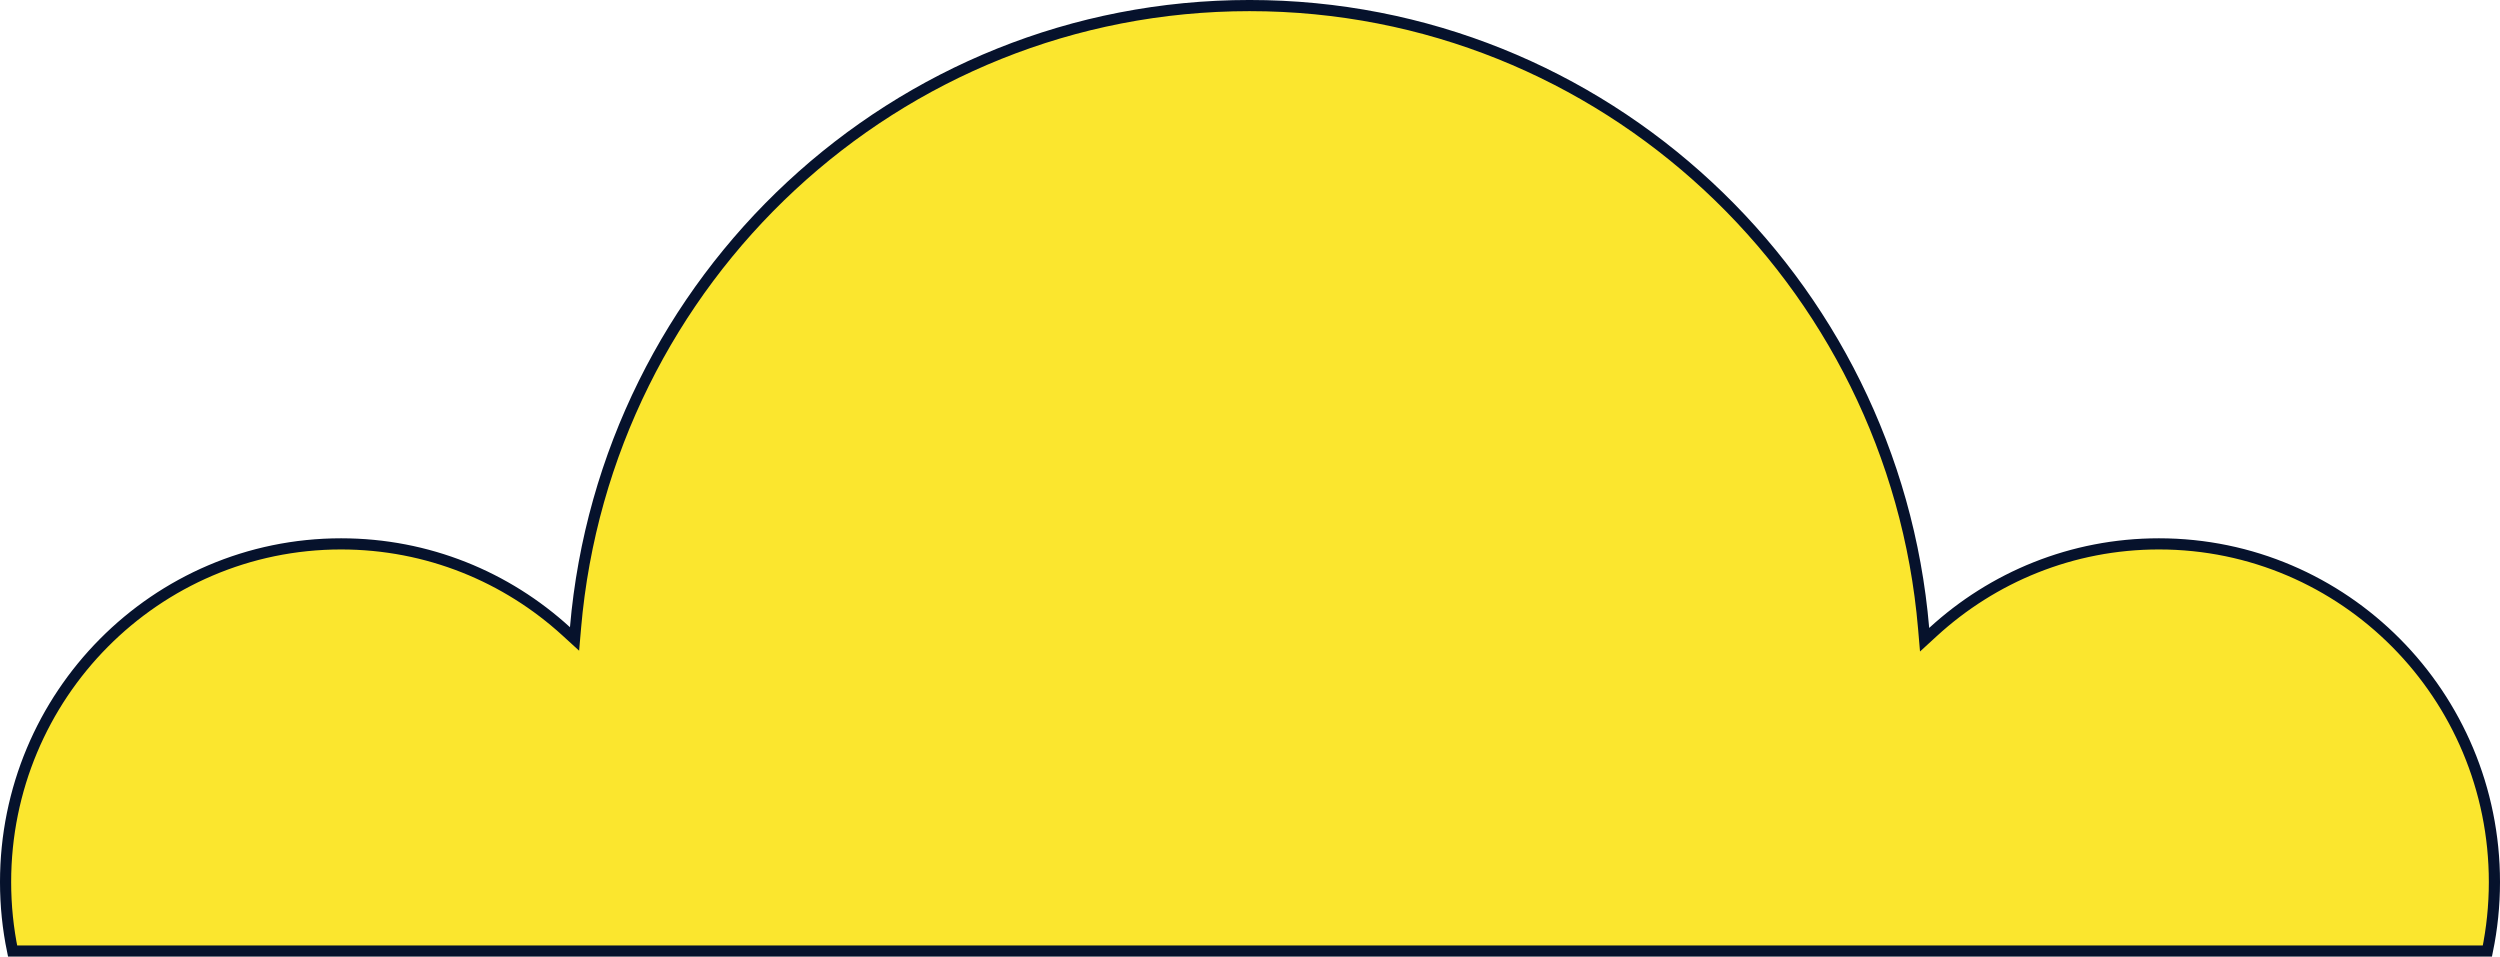 <svg fill="none" height="150" viewBox="0 0 392 150" width="392" xmlns="http://www.w3.org/2000/svg"><path d="m90.241 98.422-.153 1.766-1.309-1.196c-9.335-8.527-21.71-13.712-35.296-13.712-29.048 0-52.608 23.735-52.608 53.028 0 3.707.377 7.323 1.1 10.815h388.048c.717-3.494 1.102-7.11 1.102-10.815 0-29.293-23.561-53.028-52.608-53.028-13.651 0-26.073 5.241-35.427 13.825l-1.312 1.204-.151-1.774c-4.665-54.718-50.247-97.661-105.698-97.661s-100.967 42.886-105.688 97.547z" fill="#fbe62e" stroke="#06122c" stroke-miterlimit="10" stroke-width="1.75"/></svg>